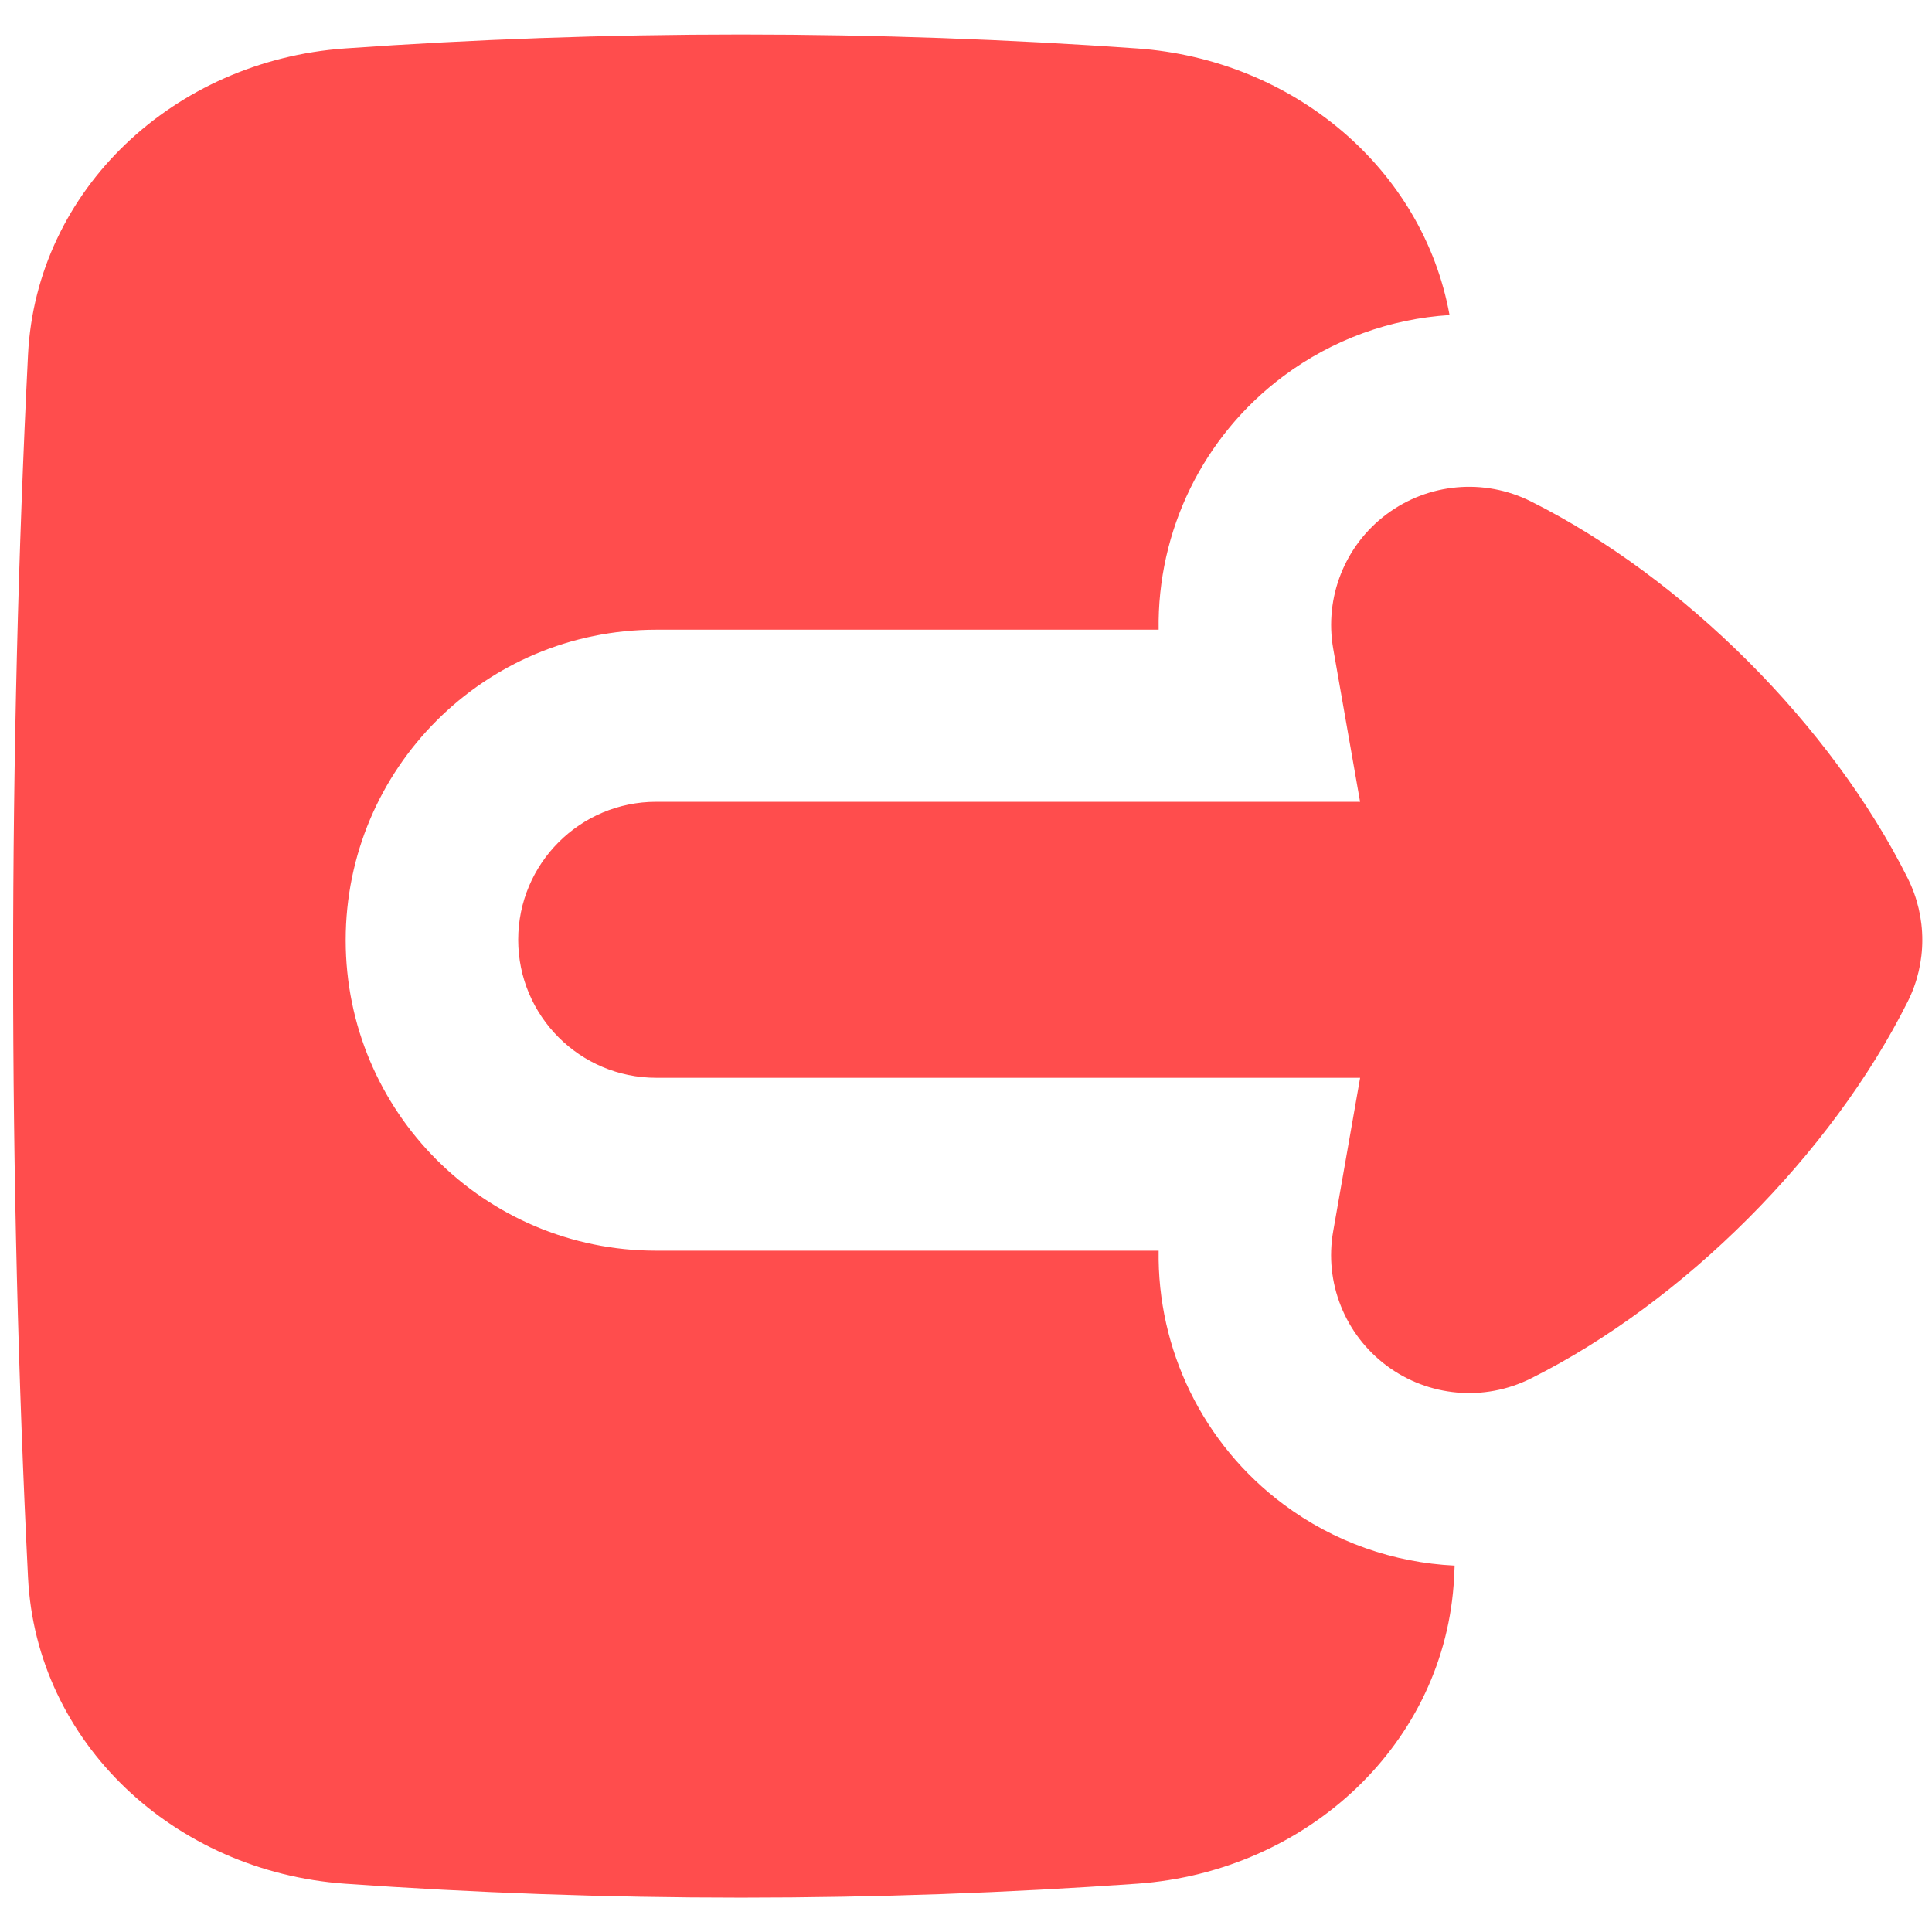 <svg xmlns="http://www.w3.org/2000/svg" fill="none" viewBox="0 0 14 14" id="Logout-1--Streamline-Flex" height="14" width="14">
  <desc>
    Logout 1 Streamline Icon: https://streamlinehq.com
  </desc>
  <g id="logout-1--arrow-exit-frame-leave-logout-rectangle-right">
    <path id="Union" fill="#ff4d4d" fill-rule="evenodd" d="M2.499 0.351C3.431 0.285 4.391 0.25 5.37 0.25c0.979 0 1.939 0.035 2.871 0.101 1.135 0.081 2.071 0.874 2.263 1.932 -0.427 0.027 -0.846 0.176 -1.203 0.442 -0.585 0.436 -0.916 1.123 -0.905 1.838l-3.641 0c-1.243 0 -2.25 1.007 -2.25 2.25s1.007 2.25 2.25 2.25l3.641 0c-0.011 0.715 0.32 1.402 0.905 1.838 0.367 0.274 0.8 0.423 1.24 0.444l-0.004 0.085c-0.06 1.199 -1.06 2.132 -2.296 2.22 -0.932 0.066 -1.891 0.101 -2.871 0.101 -0.979 0 -1.939 -0.035 -2.871 -0.101 -1.236 -0.088 -2.237 -1.021 -2.296 -2.22C0.132 10.002 0.095 8.52 0.095 7S0.132 3.999 0.203 2.571C0.263 1.372 1.263 0.439 2.499 0.351Zm7.357 5.461 -0.195 -1.111c-0.065 -0.372 0.084 -0.749 0.387 -0.975 0.303 -0.226 0.707 -0.262 1.045 -0.093 1.107 0.554 2.178 1.624 2.731 2.731 0.141 0.282 0.141 0.613 0 0.894 -0.554 1.107 -1.624 2.178 -2.731 2.731 -0.338 0.169 -0.742 0.133 -1.045 -0.093 -0.303 -0.226 -0.453 -0.603 -0.387 -0.975l0.195 -1.111 -5.101 0c-0.552 0 -1 -0.448 -1 -1 0 -0.552 0.448 -1 1 -1l5.101 -0Z" clip-rule="evenodd" stroke-width="1"></path>
  </g>
</svg>